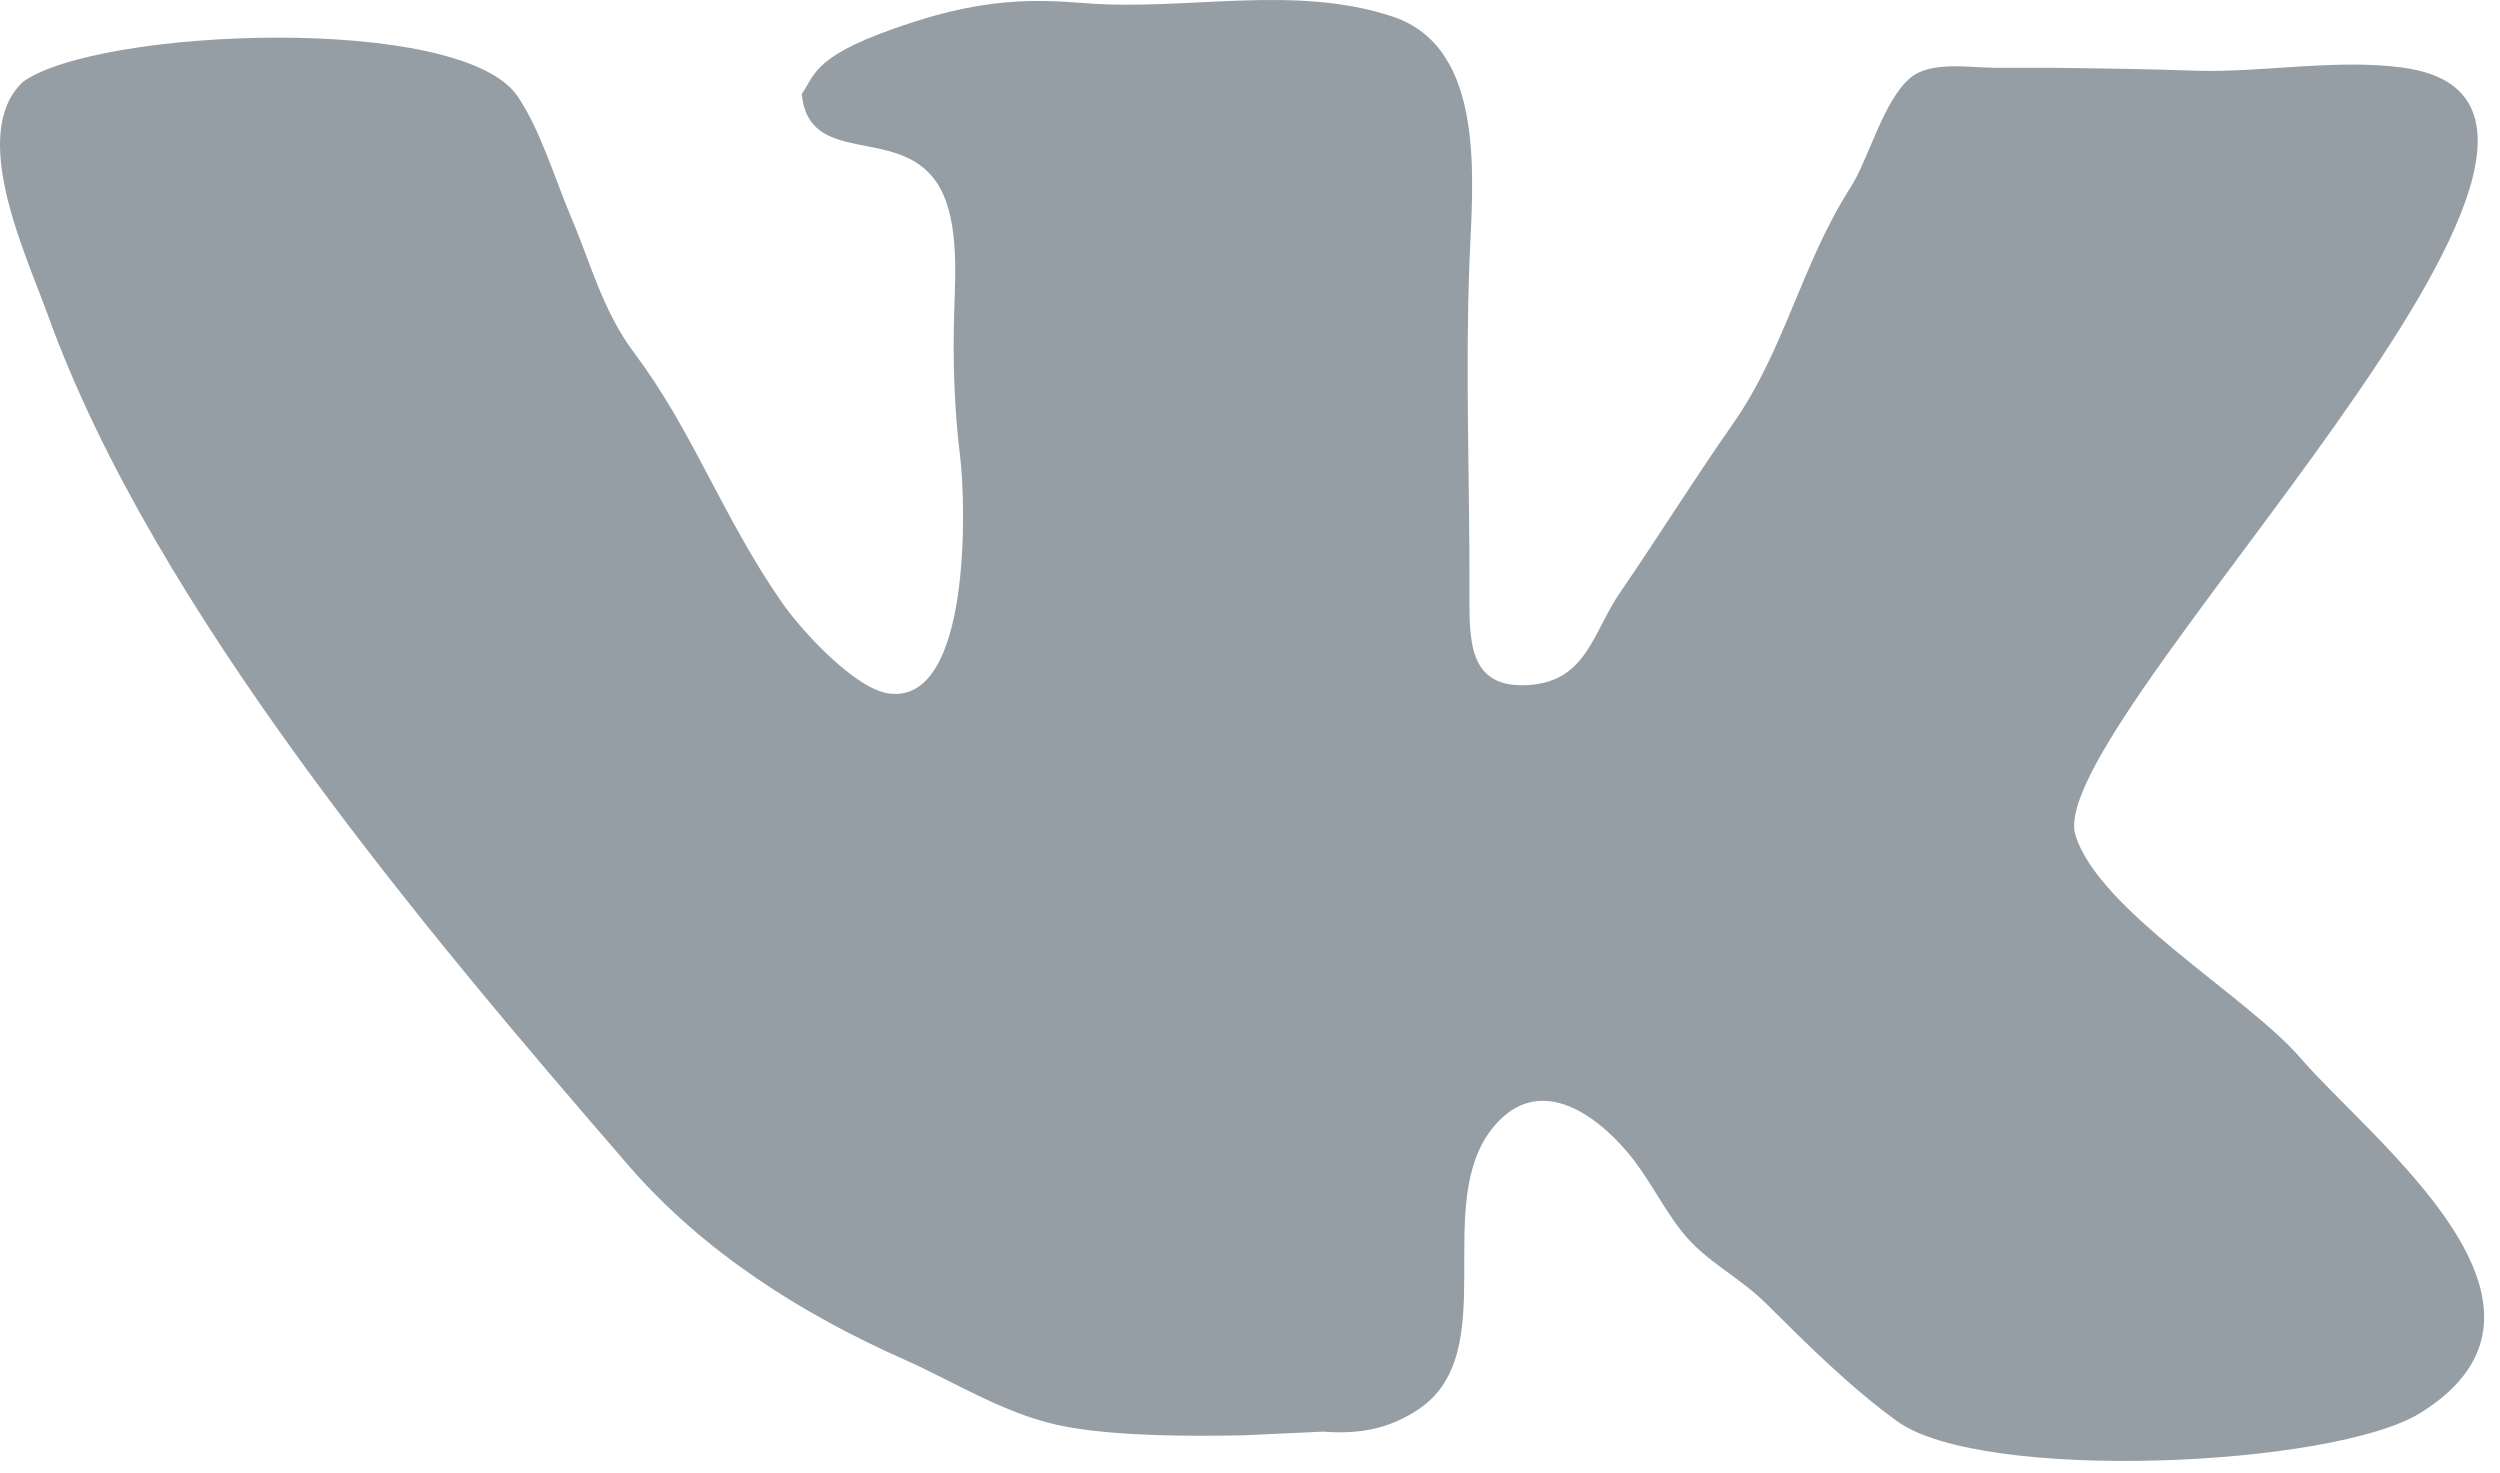 <svg width="73" height="43" viewBox="0 0 73 43" fill="none" xmlns="http://www.w3.org/2000/svg">
<path d="M70.687 41.251C68.16 42.834 57.88 43.305 55.392 41.497C54.027 40.506 52.779 39.265 51.593 38.085C50.765 37.259 49.823 36.858 49.111 35.962C48.531 35.228 48.132 34.363 47.519 33.641C46.486 32.426 44.894 31.393 43.634 32.877C41.739 35.108 43.933 39.494 41.405 41.162C40.557 41.722 39.702 41.884 38.643 41.804L36.297 41.911C34.918 41.938 32.735 41.95 31.168 41.667C29.418 41.352 27.975 40.396 26.395 39.694C23.393 38.363 20.532 36.549 18.356 34.036C12.434 27.193 4.479 17.781 1.389 9.177C0.752 7.409 -0.925 3.91 0.666 2.393C2.83 0.821 13.455 0.376 15.111 2.809C15.785 3.796 16.209 5.245 16.685 6.364C17.277 7.76 17.599 9.077 18.525 10.313C19.345 11.41 19.951 12.512 20.586 13.715C21.299 15.064 21.971 16.358 22.838 17.601C23.426 18.446 24.981 20.125 25.963 20.251C28.361 20.558 28.211 14.73 28.033 13.306C27.863 11.935 27.818 10.481 27.863 9.09C27.902 7.904 28.009 6.233 27.306 5.264C26.161 3.684 23.611 4.867 23.411 2.744C23.833 2.141 23.743 1.606 26.557 0.68C28.772 -0.049 30.203 -0.026 31.664 0.091C34.644 0.33 37.803 -0.477 40.678 0.489C43.424 1.414 43 5.317 42.908 7.657C42.785 10.852 42.916 13.969 42.908 17.21C42.904 18.687 42.846 20.122 44.644 20.003C46.332 19.89 46.503 18.471 47.308 17.299C48.429 15.666 49.456 14.011 50.597 12.383C52.134 10.184 52.597 7.713 54.044 5.46C54.562 4.653 55.007 2.892 55.804 2.255C56.408 1.774 57.554 1.98 58.284 1.98H60.02C61.35 1.996 62.706 2.015 64.071 2.063C66.038 2.131 68.241 1.704 70.192 1.979C78.608 3.167 59.614 21.17 60.602 24.382C61.286 26.6 65.618 29.085 67.182 30.903C69.267 33.321 75.658 38.14 70.687 41.251Z" fill="#959DA5"/>
</svg>
